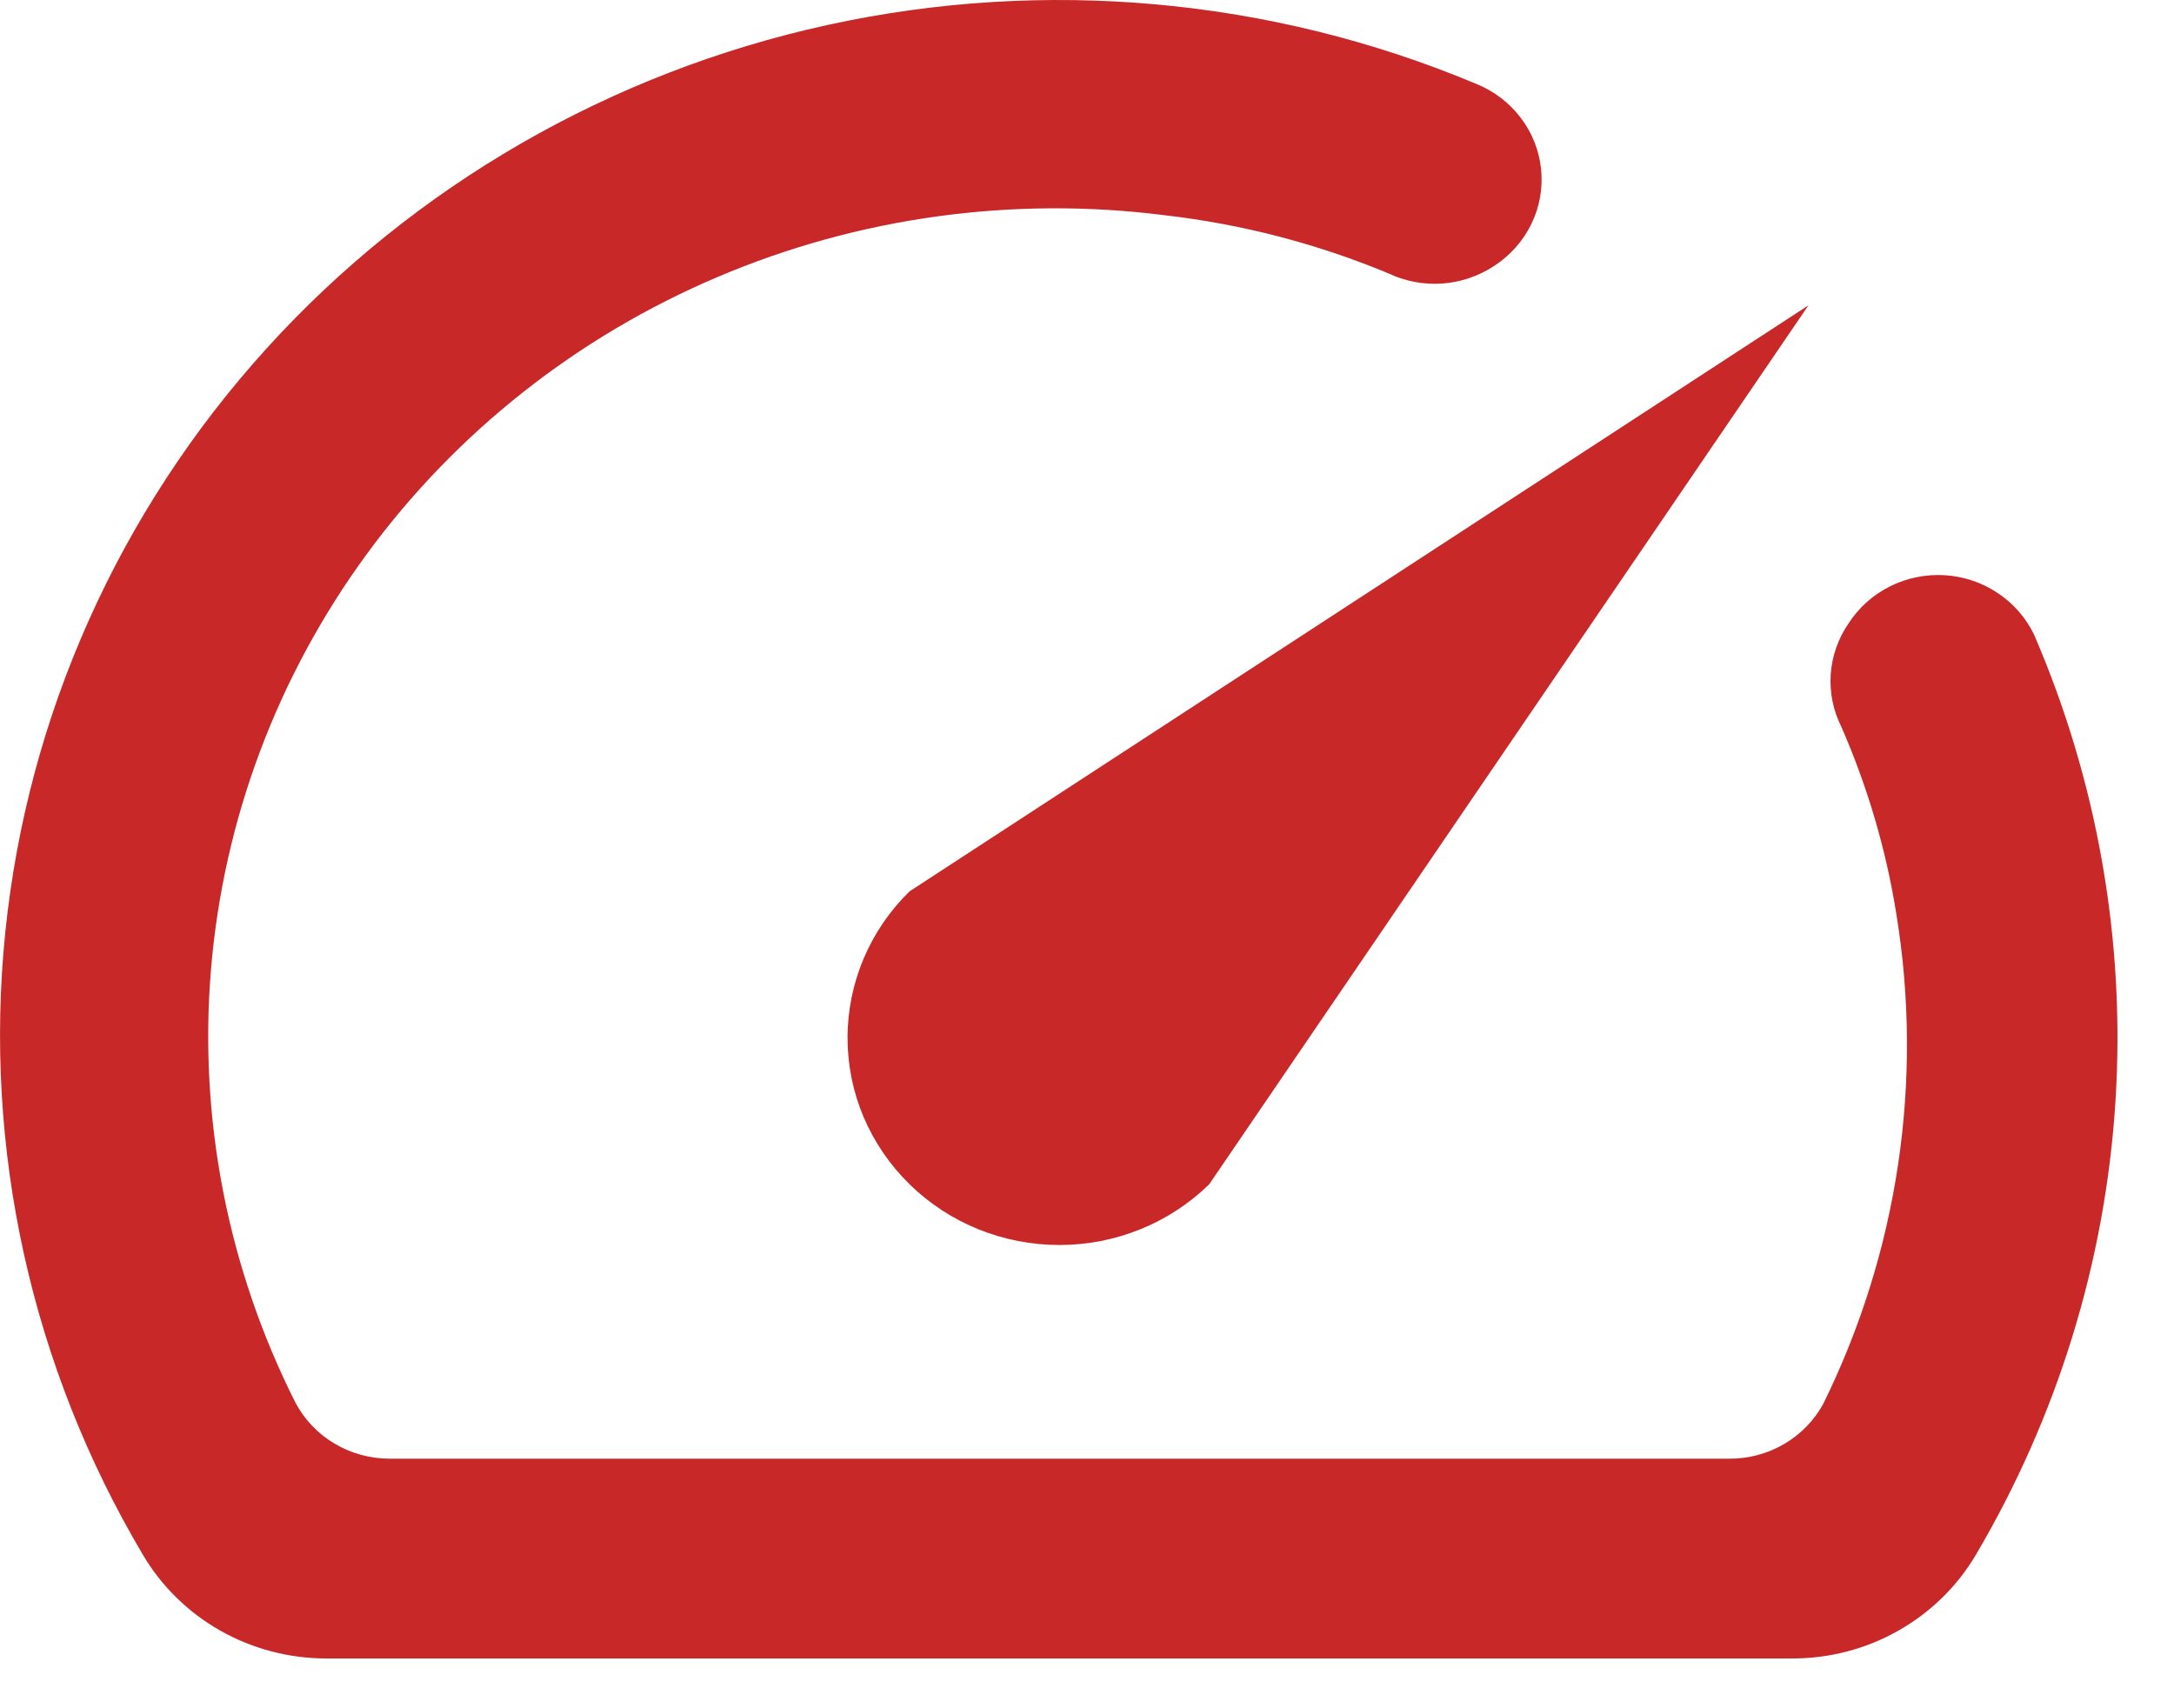 <svg width="28" height="22" viewBox="0 0 28 22" fill="none" xmlns="http://www.w3.org/2000/svg">
<path d="M23.81 8.026C23.676 8.22 23.596 8.446 23.579 8.68C23.563 8.914 23.609 9.148 23.715 9.359C24.053 10.131 24.292 10.942 24.424 11.772C24.775 13.919 24.447 16.12 23.483 18.079C23.366 18.294 23.191 18.473 22.977 18.598C22.763 18.723 22.518 18.788 22.269 18.786H5.019C4.769 18.786 4.523 18.719 4.309 18.592C4.095 18.465 3.921 18.283 3.806 18.066C2.933 16.334 2.557 14.404 2.718 12.48C2.879 10.556 3.571 8.711 4.72 7.141C5.869 5.571 7.432 4.336 9.243 3.567C11.053 2.797 13.044 2.523 15.001 2.772C15.992 2.886 16.961 3.138 17.878 3.519C18.094 3.622 18.334 3.668 18.573 3.652C18.813 3.635 19.043 3.557 19.242 3.426C19.449 3.292 19.615 3.106 19.722 2.887C19.829 2.669 19.873 2.425 19.849 2.184C19.825 1.943 19.735 1.712 19.587 1.518C19.439 1.323 19.24 1.171 19.01 1.079C16.376 -0.025 13.453 -0.29 10.656 0.322C7.859 0.935 5.331 2.394 3.43 4.491C1.529 6.589 0.353 9.219 0.068 12.008C-0.217 14.796 0.404 17.602 1.842 20.026C2.08 20.429 2.422 20.764 2.833 20.998C3.245 21.232 3.712 21.356 4.188 21.359H23.074C23.555 21.361 24.027 21.239 24.444 21.004C24.86 20.77 25.206 20.433 25.447 20.026C26.5 18.241 27.116 16.242 27.246 14.185C27.376 12.129 27.017 10.07 26.197 8.172C26.093 7.956 25.931 7.771 25.729 7.637C25.527 7.502 25.292 7.423 25.048 7.408C24.804 7.393 24.56 7.443 24.343 7.551C24.125 7.66 23.941 7.824 23.81 8.026Z" fill="#C82828"/>
<path d="M11.715 11.479C11.203 11.979 10.916 12.658 10.916 13.366C10.916 13.716 10.986 14.063 11.123 14.387C11.261 14.71 11.462 15.005 11.715 15.252C11.968 15.5 12.269 15.697 12.6 15.831C12.931 15.965 13.286 16.034 13.645 16.034C14.368 16.034 15.062 15.753 15.574 15.252L23.292 3.932L11.715 11.479Z" fill="#C82828"/>
</svg>
